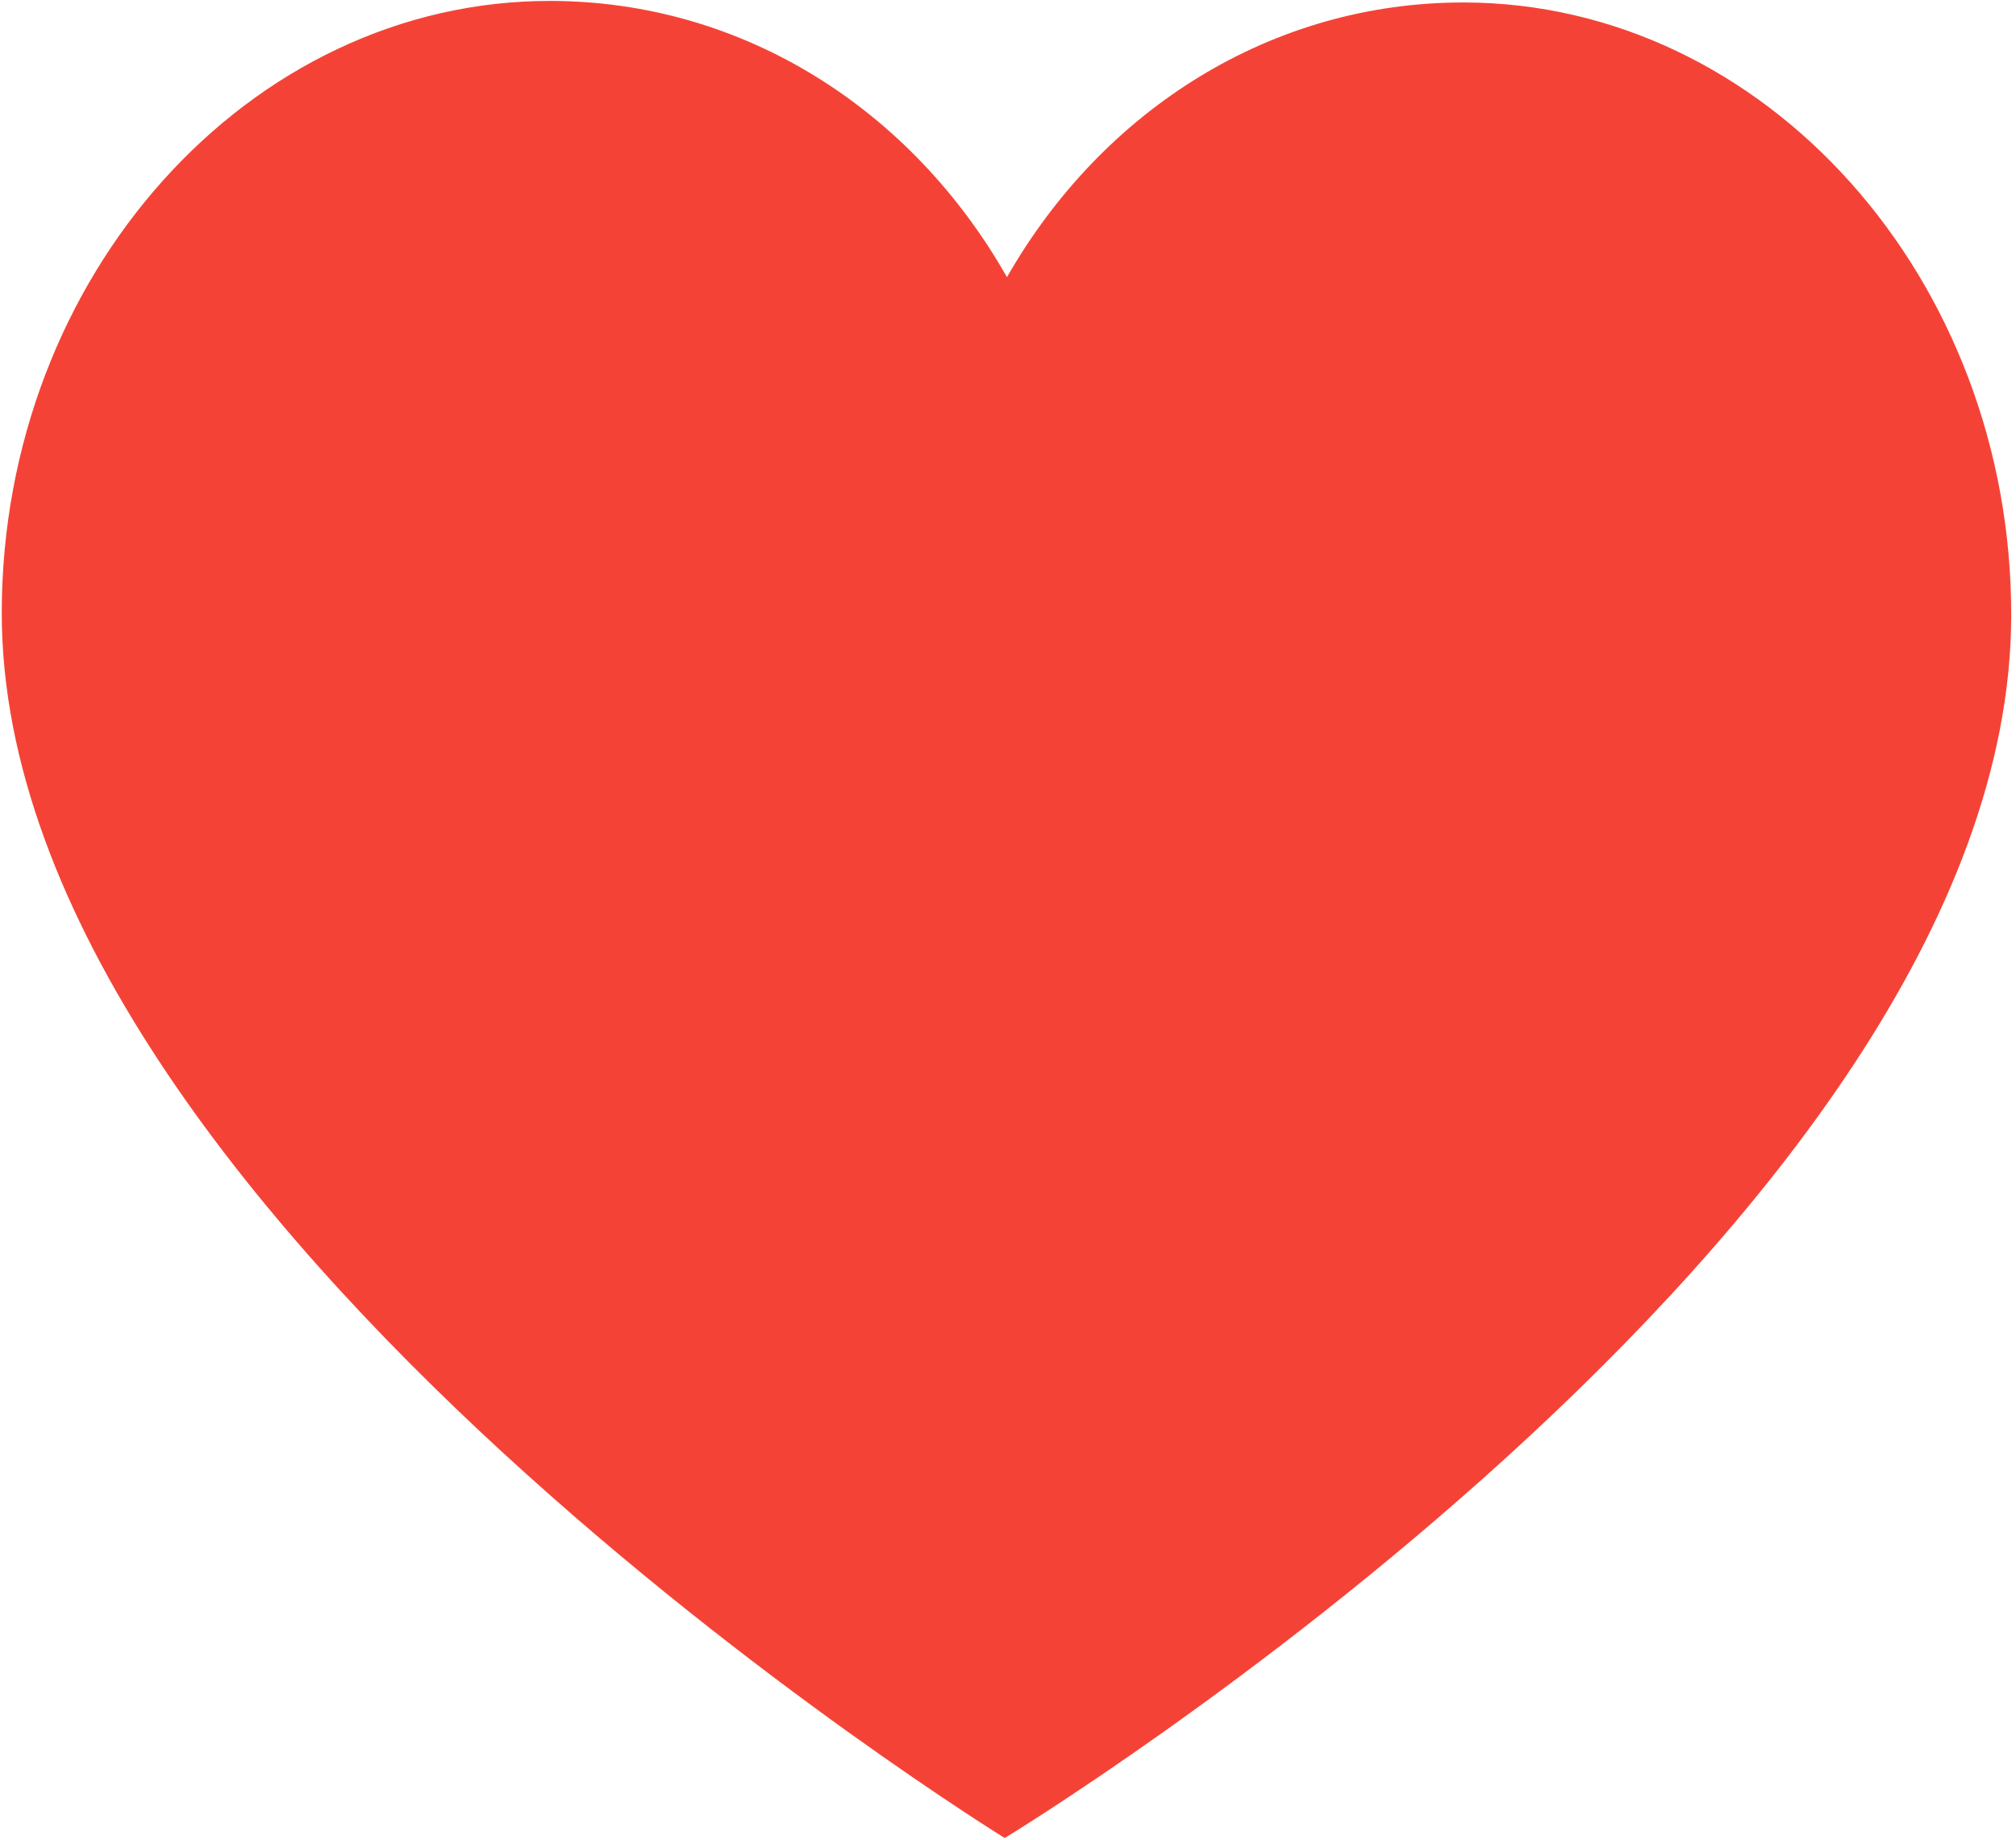 <svg width="229" height="209" viewBox="0 0 229 209" fill="none" xmlns="http://www.w3.org/2000/svg">
<path d="M166.304 0.281C144.516 0.244 125.304 12.381 114.383 31.485C103.516 12.344 84.339 0.142 62.551 0.105C28.312 0.047 0.254 31.292 0.199 69.538C0.1 138.496 114.129 208.807 114.129 208.807C114.129 208.807 228.358 139.462 228.457 69.924C228.512 31.678 200.543 0.339 166.304 0.281Z" fill="#F44336"/>
</svg>

